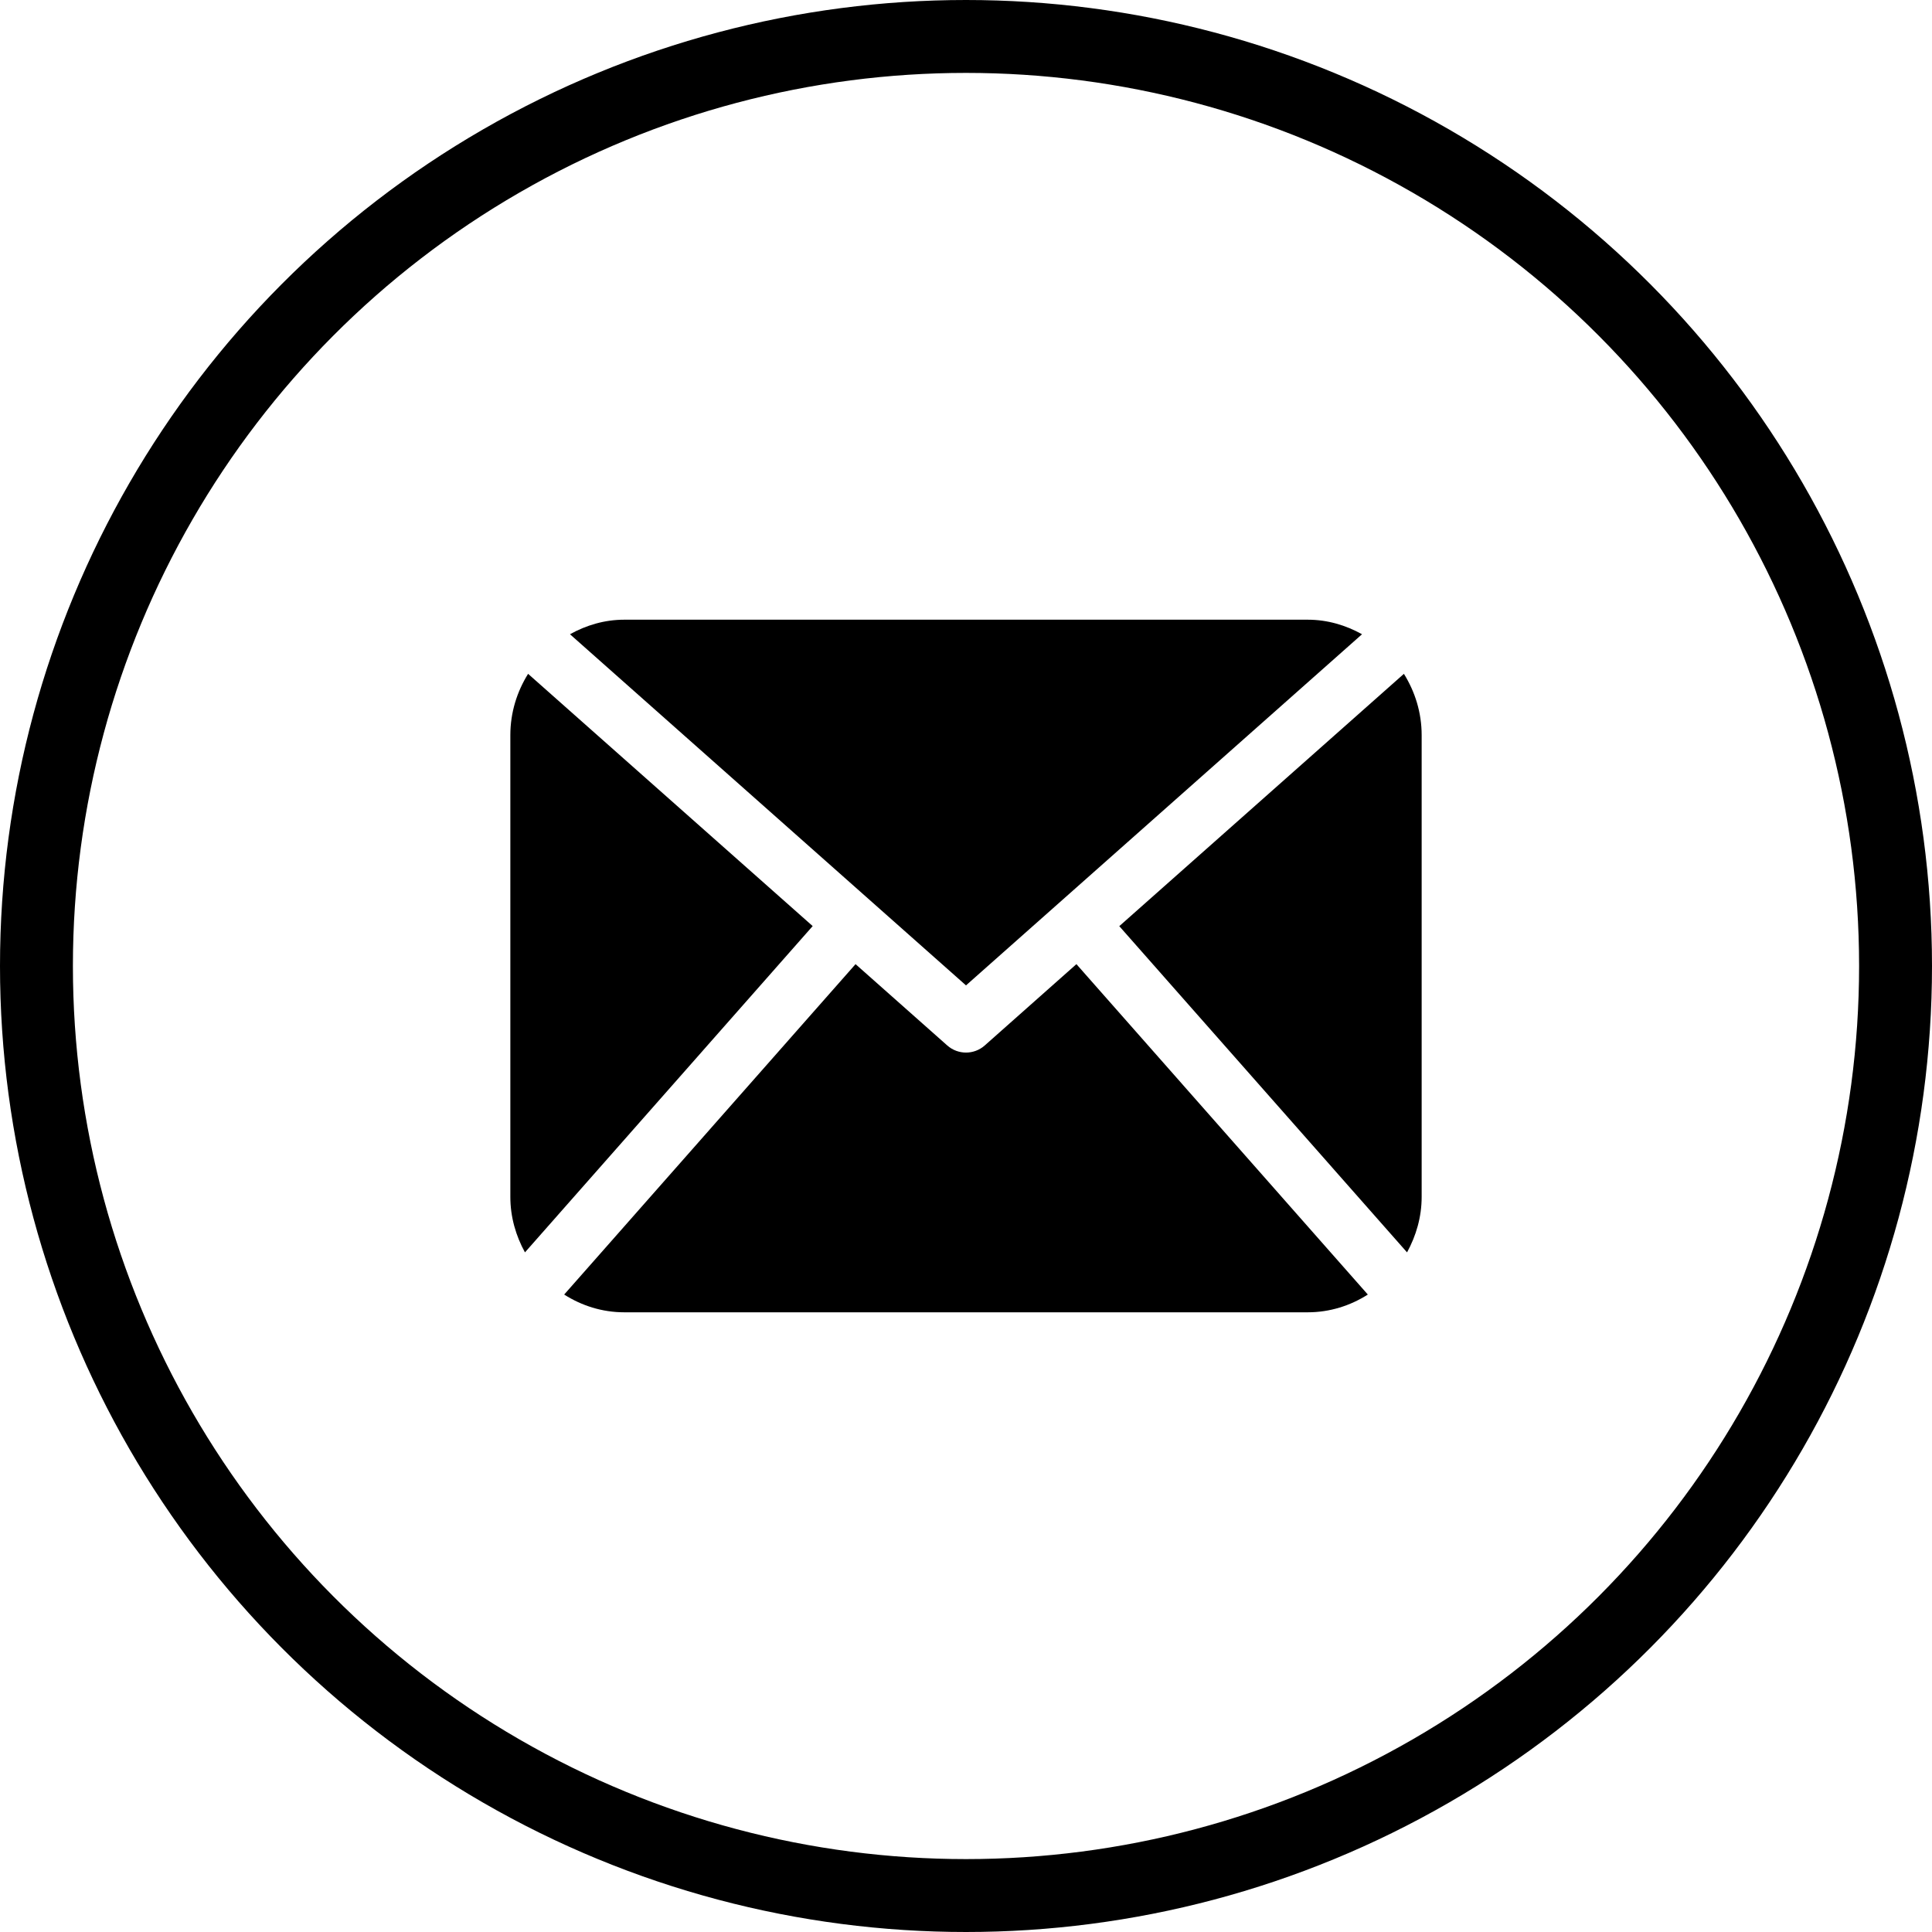 <svg width="53" height="53" viewBox="0 0 53 53" fill="none" xmlns="http://www.w3.org/2000/svg">
<circle cx="26.5" cy="26.5" r="25.5" stroke="black" stroke-width="2"/>
<path d="M39 32.833C39 33.389 38.846 33.904 38.599 34.356L30.705 25.407L38.513 18.485C38.817 18.973 39 19.547 39 20.167V32.833ZM26.5 27.032L37.364 17.399C36.919 17.152 36.417 17 35.875 17H17.125C16.583 17 16.081 17.152 15.636 17.399L26.5 27.032ZM29.529 26.449L27.014 28.68C26.867 28.81 26.684 28.875 26.5 28.875C26.316 28.875 26.133 28.81 25.986 28.68L23.47 26.449L15.477 35.513C15.956 35.818 16.518 36 17.125 36H35.875C36.482 36 37.044 35.818 37.523 35.513L29.529 26.449ZM14.487 18.485C14.183 18.973 14 19.547 14 20.167V32.833C14 33.389 14.153 33.904 14.401 34.356L22.294 25.405L14.487 18.485Z" fill="black"/>
</svg>
